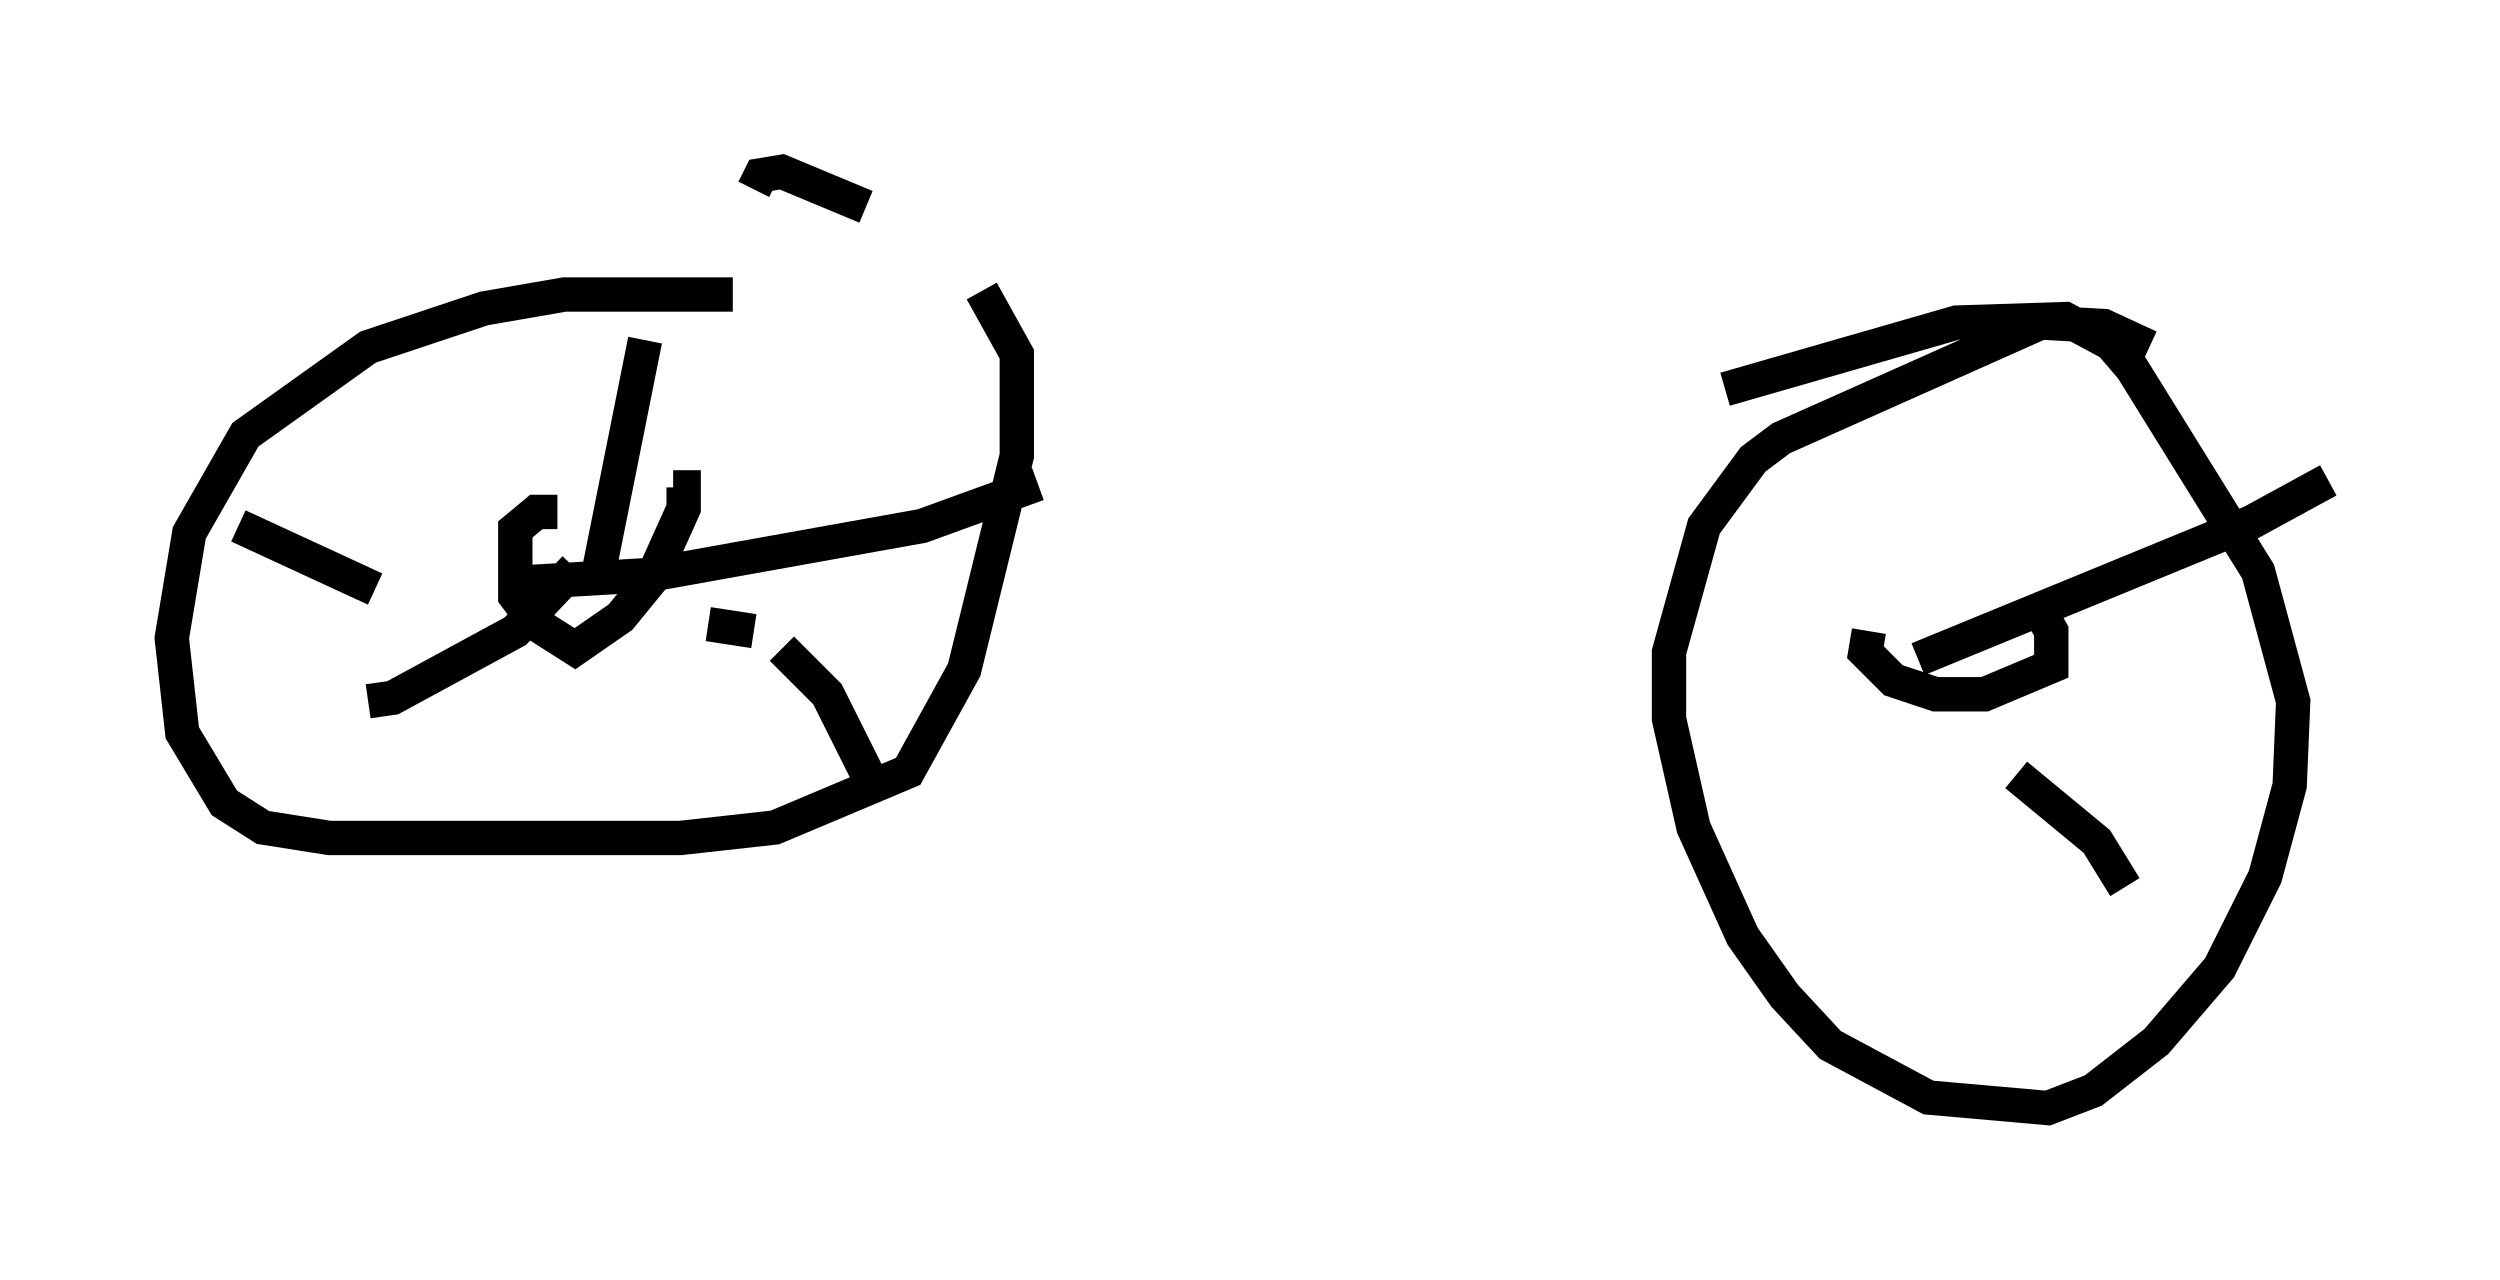 <?xml version="1.0" encoding="utf-8" ?>
<svg baseProfile="full" height="37.257" version="1.1" width="72.782" xmlns="http://www.w3.org/2000/svg" xmlns:ev="http://www.w3.org/2001/xml-events" xmlns:xlink="http://www.w3.org/1999/xlink"><defs /><rect fill="white" height="37.257" width="72.782" x="0" y="0" /><path d="M24.09, 9.288 m-2.756, -0.715 l-4.9, 0.0 -2.348, 0.408 l-3.369, 1.123 -3.573, 2.552 l-1.633, 2.858 -0.51, 3.063 l0.306, 2.756 1.225, 2.042 l1.123, 0.715 1.94, 0.306 l10.208, 0.0 2.756, -0.306 l3.879, -1.633 1.633, -2.96 l1.531, -6.227 0.0, -2.96 l-1.021, -1.838 m-3.369, -2.45 l-2.45, -1.021 -0.613, 0.102 l-0.204, 0.408 m40.63, 4.594 l-1.327, -0.613 -1.838, -0.102 l-7.554, 3.369 -0.817, 0.613 l-1.429, 1.94 -1.021, 3.675 l0.0, 1.94 0.715, 3.165 l1.429, 3.165 1.225, 1.735 l1.327, 1.429 2.858, 1.531 l3.471, 0.306 1.327, -0.51 l1.838, -1.429 1.838, -2.144 l1.327, -2.654 0.715, -2.654 l0.102, -2.45 -1.021, -3.777 l-3.675, -5.921 -0.613, -0.715 l-1.327, -0.715 -3.165, 0.102 l-6.738, 1.94 m-31.442, -1.429 l-1.327, 6.635 m0.0, 1.123 l0.0, 0.0 m-1.225, -2.756 l-0.613, 0.0 -0.613, 0.51 l0.0, 1.94 0.613, 0.817 l1.123, 0.715 1.327, -0.919 l0.919, -1.123 0.919, -2.042 l0.0, -0.613 -0.306, 0.0 m-4.185, 2.756 l3.471, -0.204 7.963, -1.429 l3.369, -1.225 m-9.596, 4.083 l1.327, 0.204 m0.817, 0.51 l1.327, 1.327 1.327, 2.654 m-8.677, -6.329 l-1.735, 1.838 -3.573, 1.94 l-0.715, 0.102 m0.204, -3.267 l-3.981, -1.838 m47.469, 3.063 l-0.102, 0.613 0.817, 0.817 l1.225, 0.408 1.429, 0.0 l1.94, -0.817 0.0, -1.021 l-0.408, -0.715 m-3.471, 1.531 l9.698, -3.981 2.246, -1.225 m-9.086, 8.575 l2.348, 1.94 0.817, 1.327 " fill="none" stroke="black" stroke-width="1" /></svg>